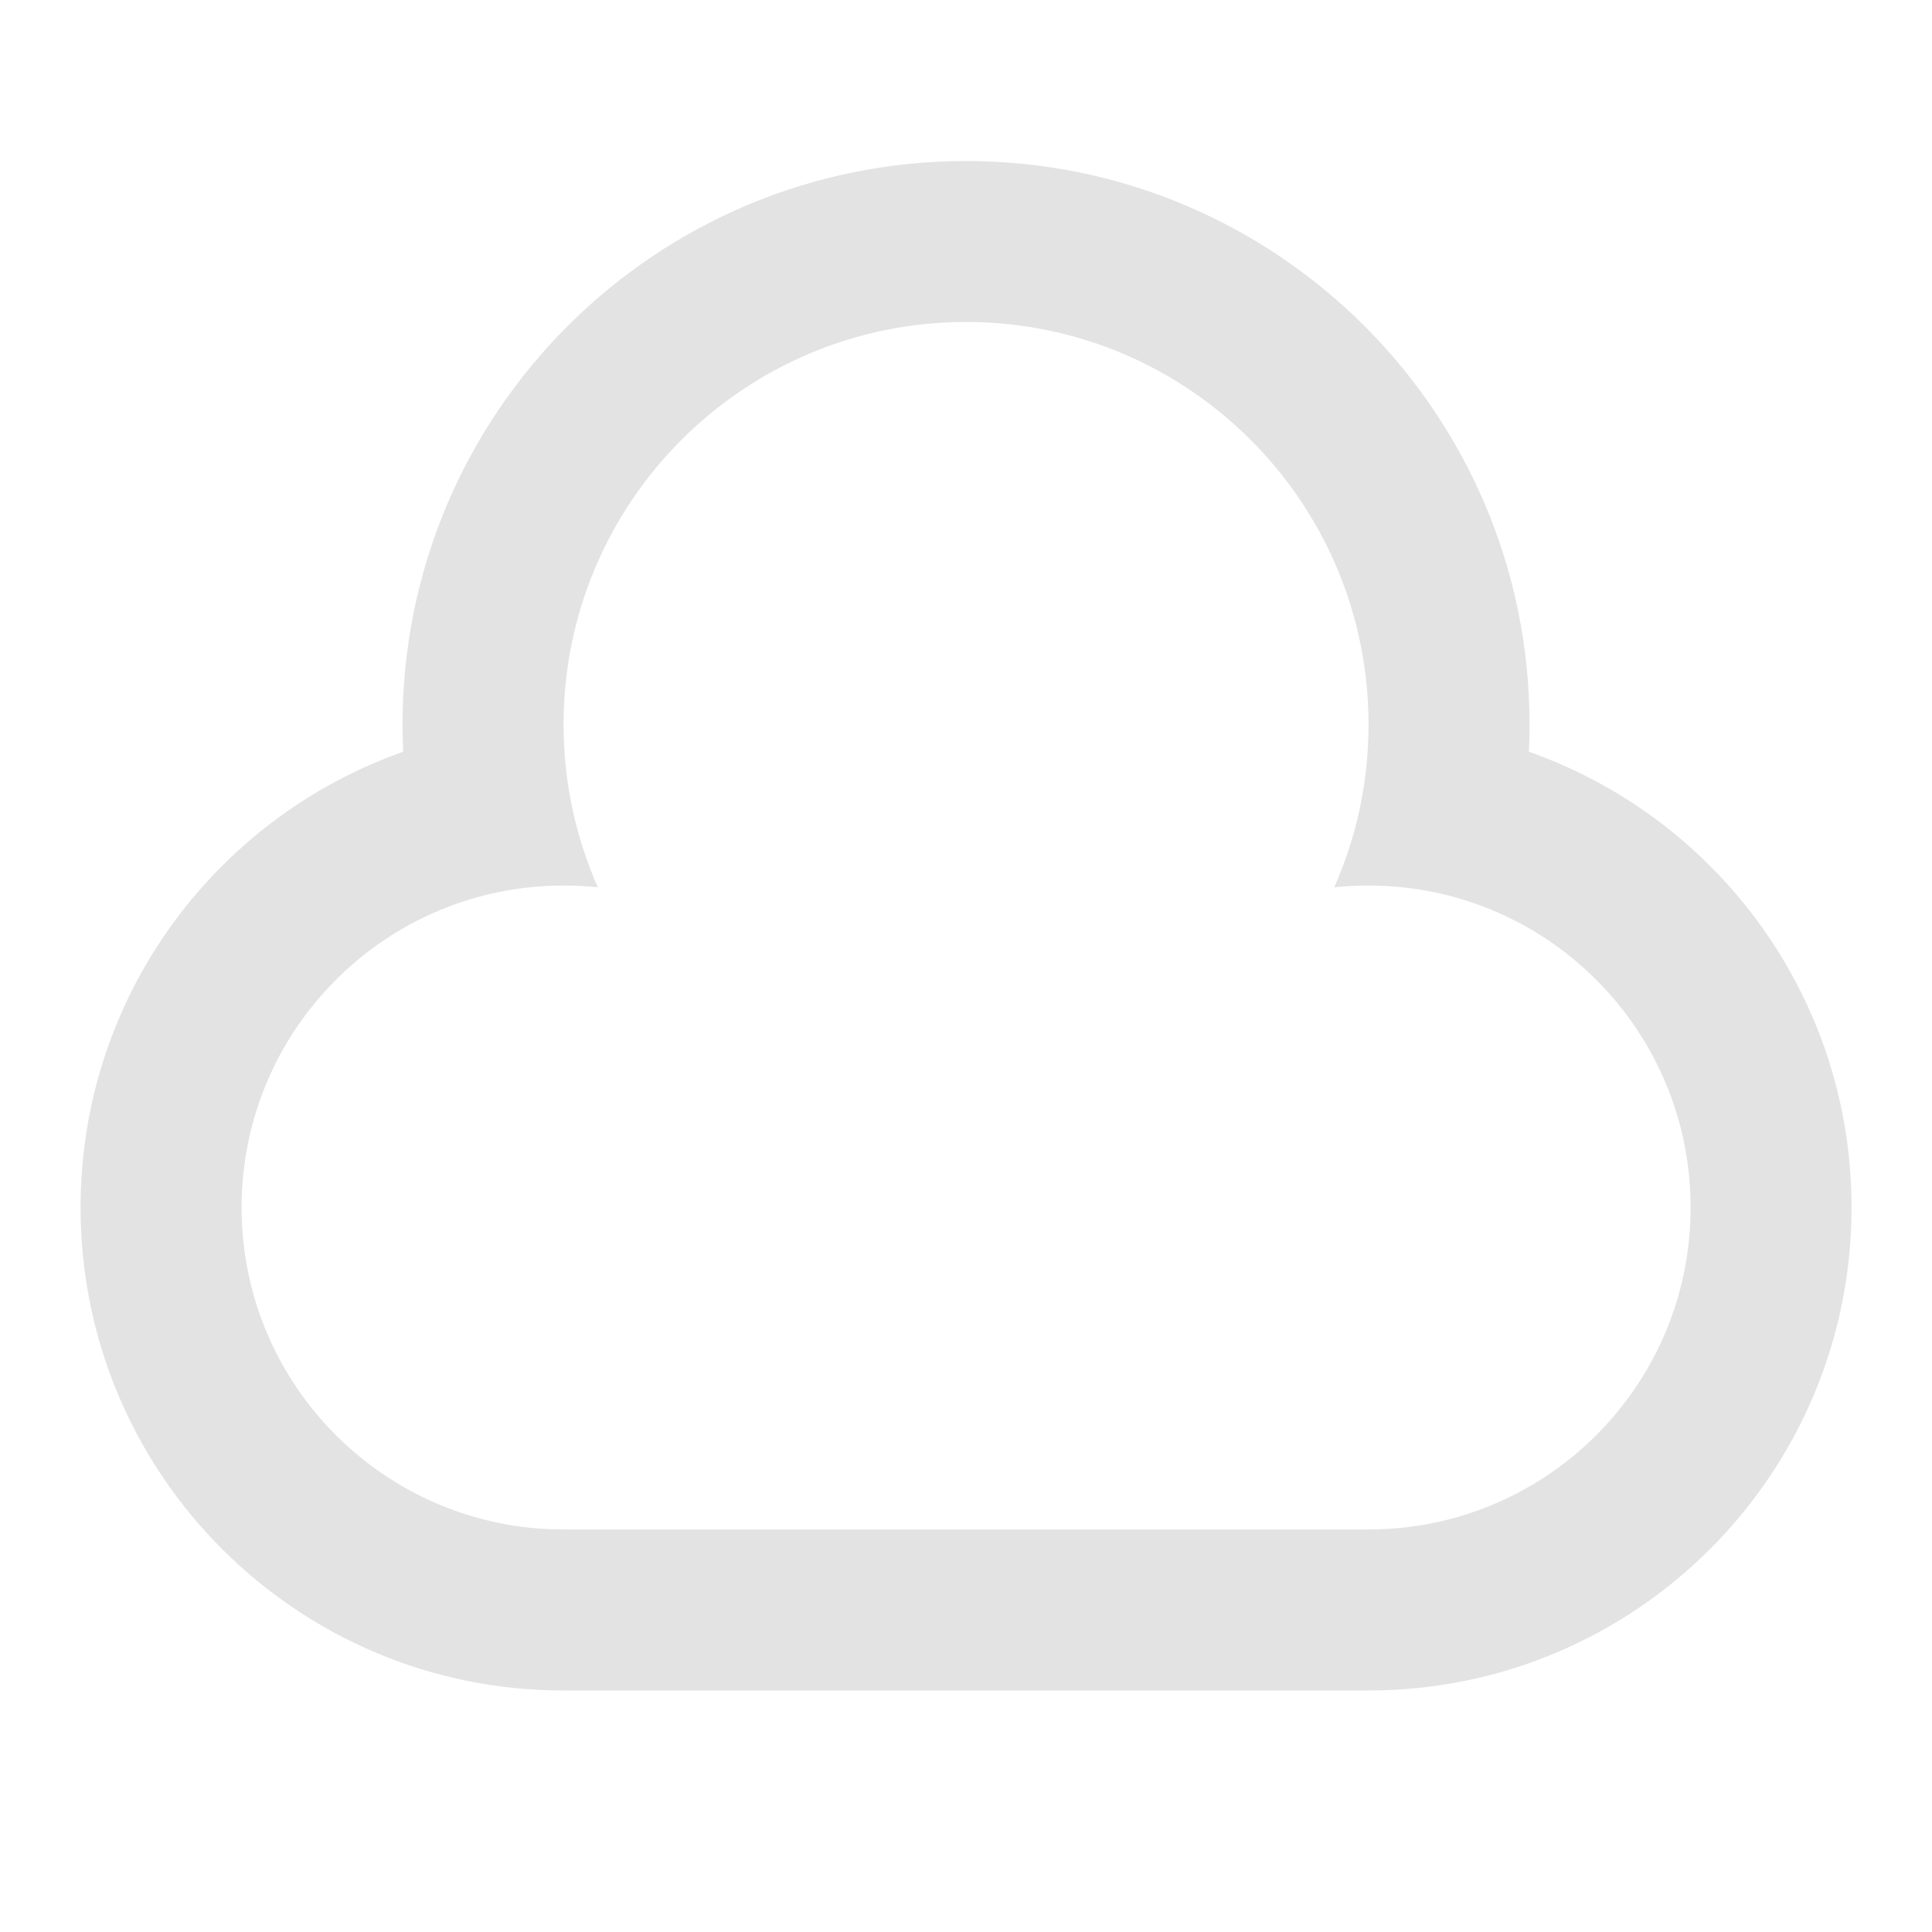 <svg width="20" height="20" viewBox="0 0 20 20" fill="none" xmlns="http://www.w3.org/2000/svg">
<path d="M14.167 17.5H5.834C3.073 17.5 0.834 15.261 0.834 12.5C0.834 10.32 2.229 8.467 4.174 7.782C4.17 7.689 4.167 7.595 4.167 7.5C4.167 4.278 6.779 1.667 10.001 1.667C13.222 1.667 15.834 4.278 15.834 7.5C15.834 7.595 15.832 7.689 15.827 7.782C17.773 8.467 19.167 10.32 19.167 12.5C19.167 15.261 16.929 17.5 14.167 17.5ZM5.834 15.833H14.167C16.008 15.833 17.501 14.341 17.501 12.5C17.501 10.659 16.008 9.167 14.167 9.167C14.047 9.167 13.929 9.173 13.812 9.185C14.041 8.67 14.167 8.1 14.167 7.5C14.167 5.199 12.302 3.333 10.001 3.333C7.699 3.333 5.834 5.199 5.834 7.5C5.834 8.1 5.961 8.67 6.189 9.185C6.072 9.173 5.954 9.167 5.834 9.167C3.993 9.167 2.501 10.659 2.501 12.5C2.501 14.341 3.993 15.833 5.834 15.833Z" fill="#E3E3E3"/>
</svg>
